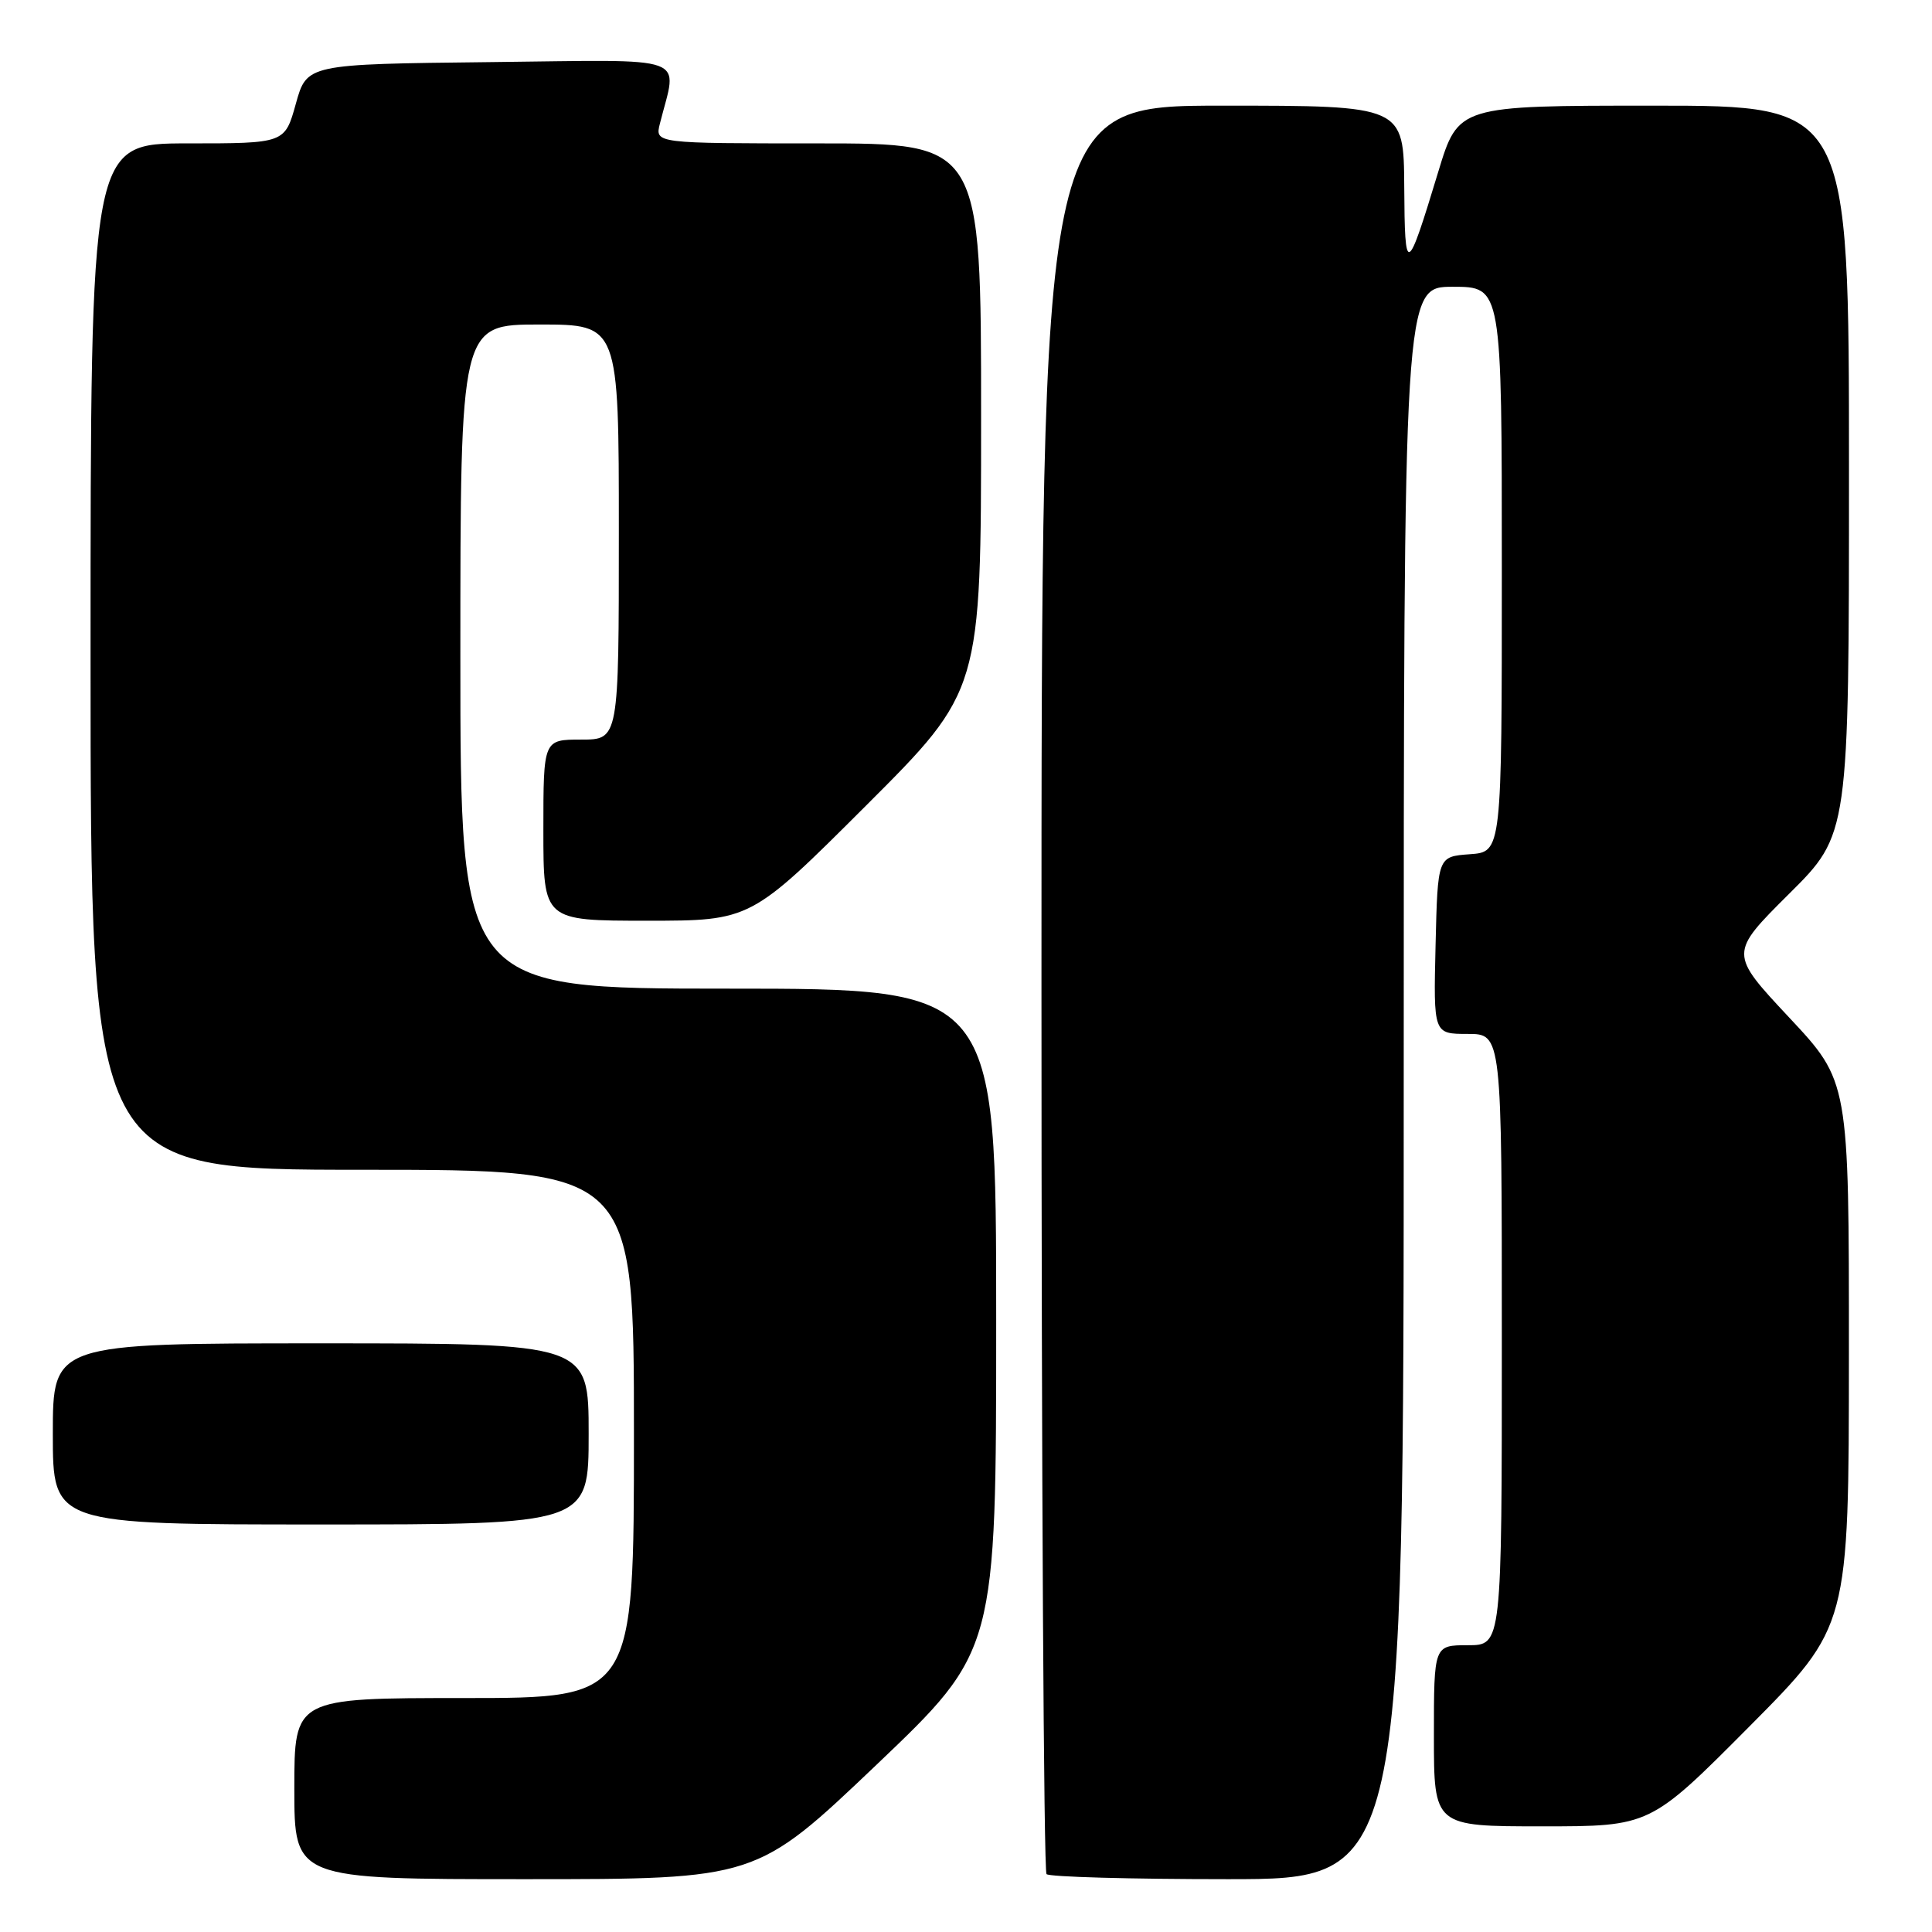 <?xml version="1.0" encoding="UTF-8" standalone="no"?>
<!DOCTYPE svg PUBLIC "-//W3C//DTD SVG 1.1//EN" "http://www.w3.org/Graphics/SVG/1.1/DTD/svg11.dtd" >
<svg xmlns="http://www.w3.org/2000/svg" xmlns:xlink="http://www.w3.org/1999/xlink" version="1.1" viewBox="0 0 256 256">
 <g >
 <path fill="currentColor"
d=" M 116.11 233.87 C 132.00 218.73 132.00 218.73 132.00 174.87 C 132.00 131.00 132.00 131.00 96.50 131.00 C 61.00 131.00 61.00 131.00 61.00 87.00 C 61.00 43.00 61.00 43.00 71.50 43.00 C 82.00 43.00 82.00 43.00 82.00 70.50 C 82.00 98.00 82.00 98.00 77.00 98.00 C 72.00 98.00 72.00 98.00 72.00 110.00 C 72.00 122.00 72.00 122.00 85.74 122.00 C 99.48 122.00 99.48 122.00 114.74 106.76 C 130.00 91.52 130.00 91.52 130.00 55.26 C 130.00 19.00 130.00 19.00 108.39 19.00 C 86.78 19.00 86.78 19.00 87.44 16.38 C 89.76 7.12 92.01 7.93 64.96 8.23 C 40.66 8.50 40.66 8.50 39.20 13.75 C 37.74 19.00 37.74 19.00 24.87 19.00 C 12.00 19.00 12.00 19.00 12.00 87.00 C 12.00 155.00 12.00 155.00 48.00 155.00 C 84.00 155.00 84.00 155.00 84.00 190.00 C 84.00 225.00 84.00 225.00 61.50 225.00 C 39.00 225.00 39.00 225.00 39.00 237.00 C 39.00 249.00 39.00 249.00 69.61 249.00 C 100.21 249.00 100.21 249.00 116.11 233.87 Z  M 186.00 143.50 C 186.00 38.00 186.00 38.00 192.50 38.00 C 199.00 38.00 199.00 38.00 199.00 75.44 C 199.00 112.89 199.00 112.89 194.75 113.19 C 190.50 113.50 190.50 113.50 190.22 125.25 C 189.94 137.00 189.94 137.00 194.47 137.00 C 199.00 137.00 199.00 137.00 199.00 177.50 C 199.00 218.00 199.00 218.00 194.50 218.00 C 190.00 218.00 190.00 218.00 190.00 230.00 C 190.00 242.00 190.00 242.00 204.33 242.00 C 218.65 242.00 218.65 242.00 231.82 228.75 C 244.98 215.50 244.98 215.50 244.99 179.40 C 245.00 143.29 245.00 143.29 237.06 134.81 C 229.13 126.33 229.13 126.33 237.06 118.44 C 245.00 110.55 245.00 110.55 245.00 62.27 C 245.00 14.00 245.00 14.00 219.12 14.00 C 193.24 14.00 193.24 14.00 190.58 22.75 C 186.40 36.54 186.14 36.65 186.07 24.75 C 186.00 14.00 186.00 14.00 162.00 14.00 C 138.00 14.00 138.00 14.00 138.00 130.83 C 138.00 195.09 138.30 247.97 138.67 248.33 C 139.03 248.70 149.83 249.00 162.67 249.00 C 186.00 249.00 186.00 249.00 186.00 143.50 Z  M 78.00 190.00 C 78.00 178.00 78.00 178.00 42.50 178.00 C 7.00 178.00 7.00 178.00 7.00 190.00 C 7.00 202.00 7.00 202.00 42.50 202.00 C 78.00 202.00 78.00 202.00 78.00 190.00 Z "/>
</g>
</svg>
